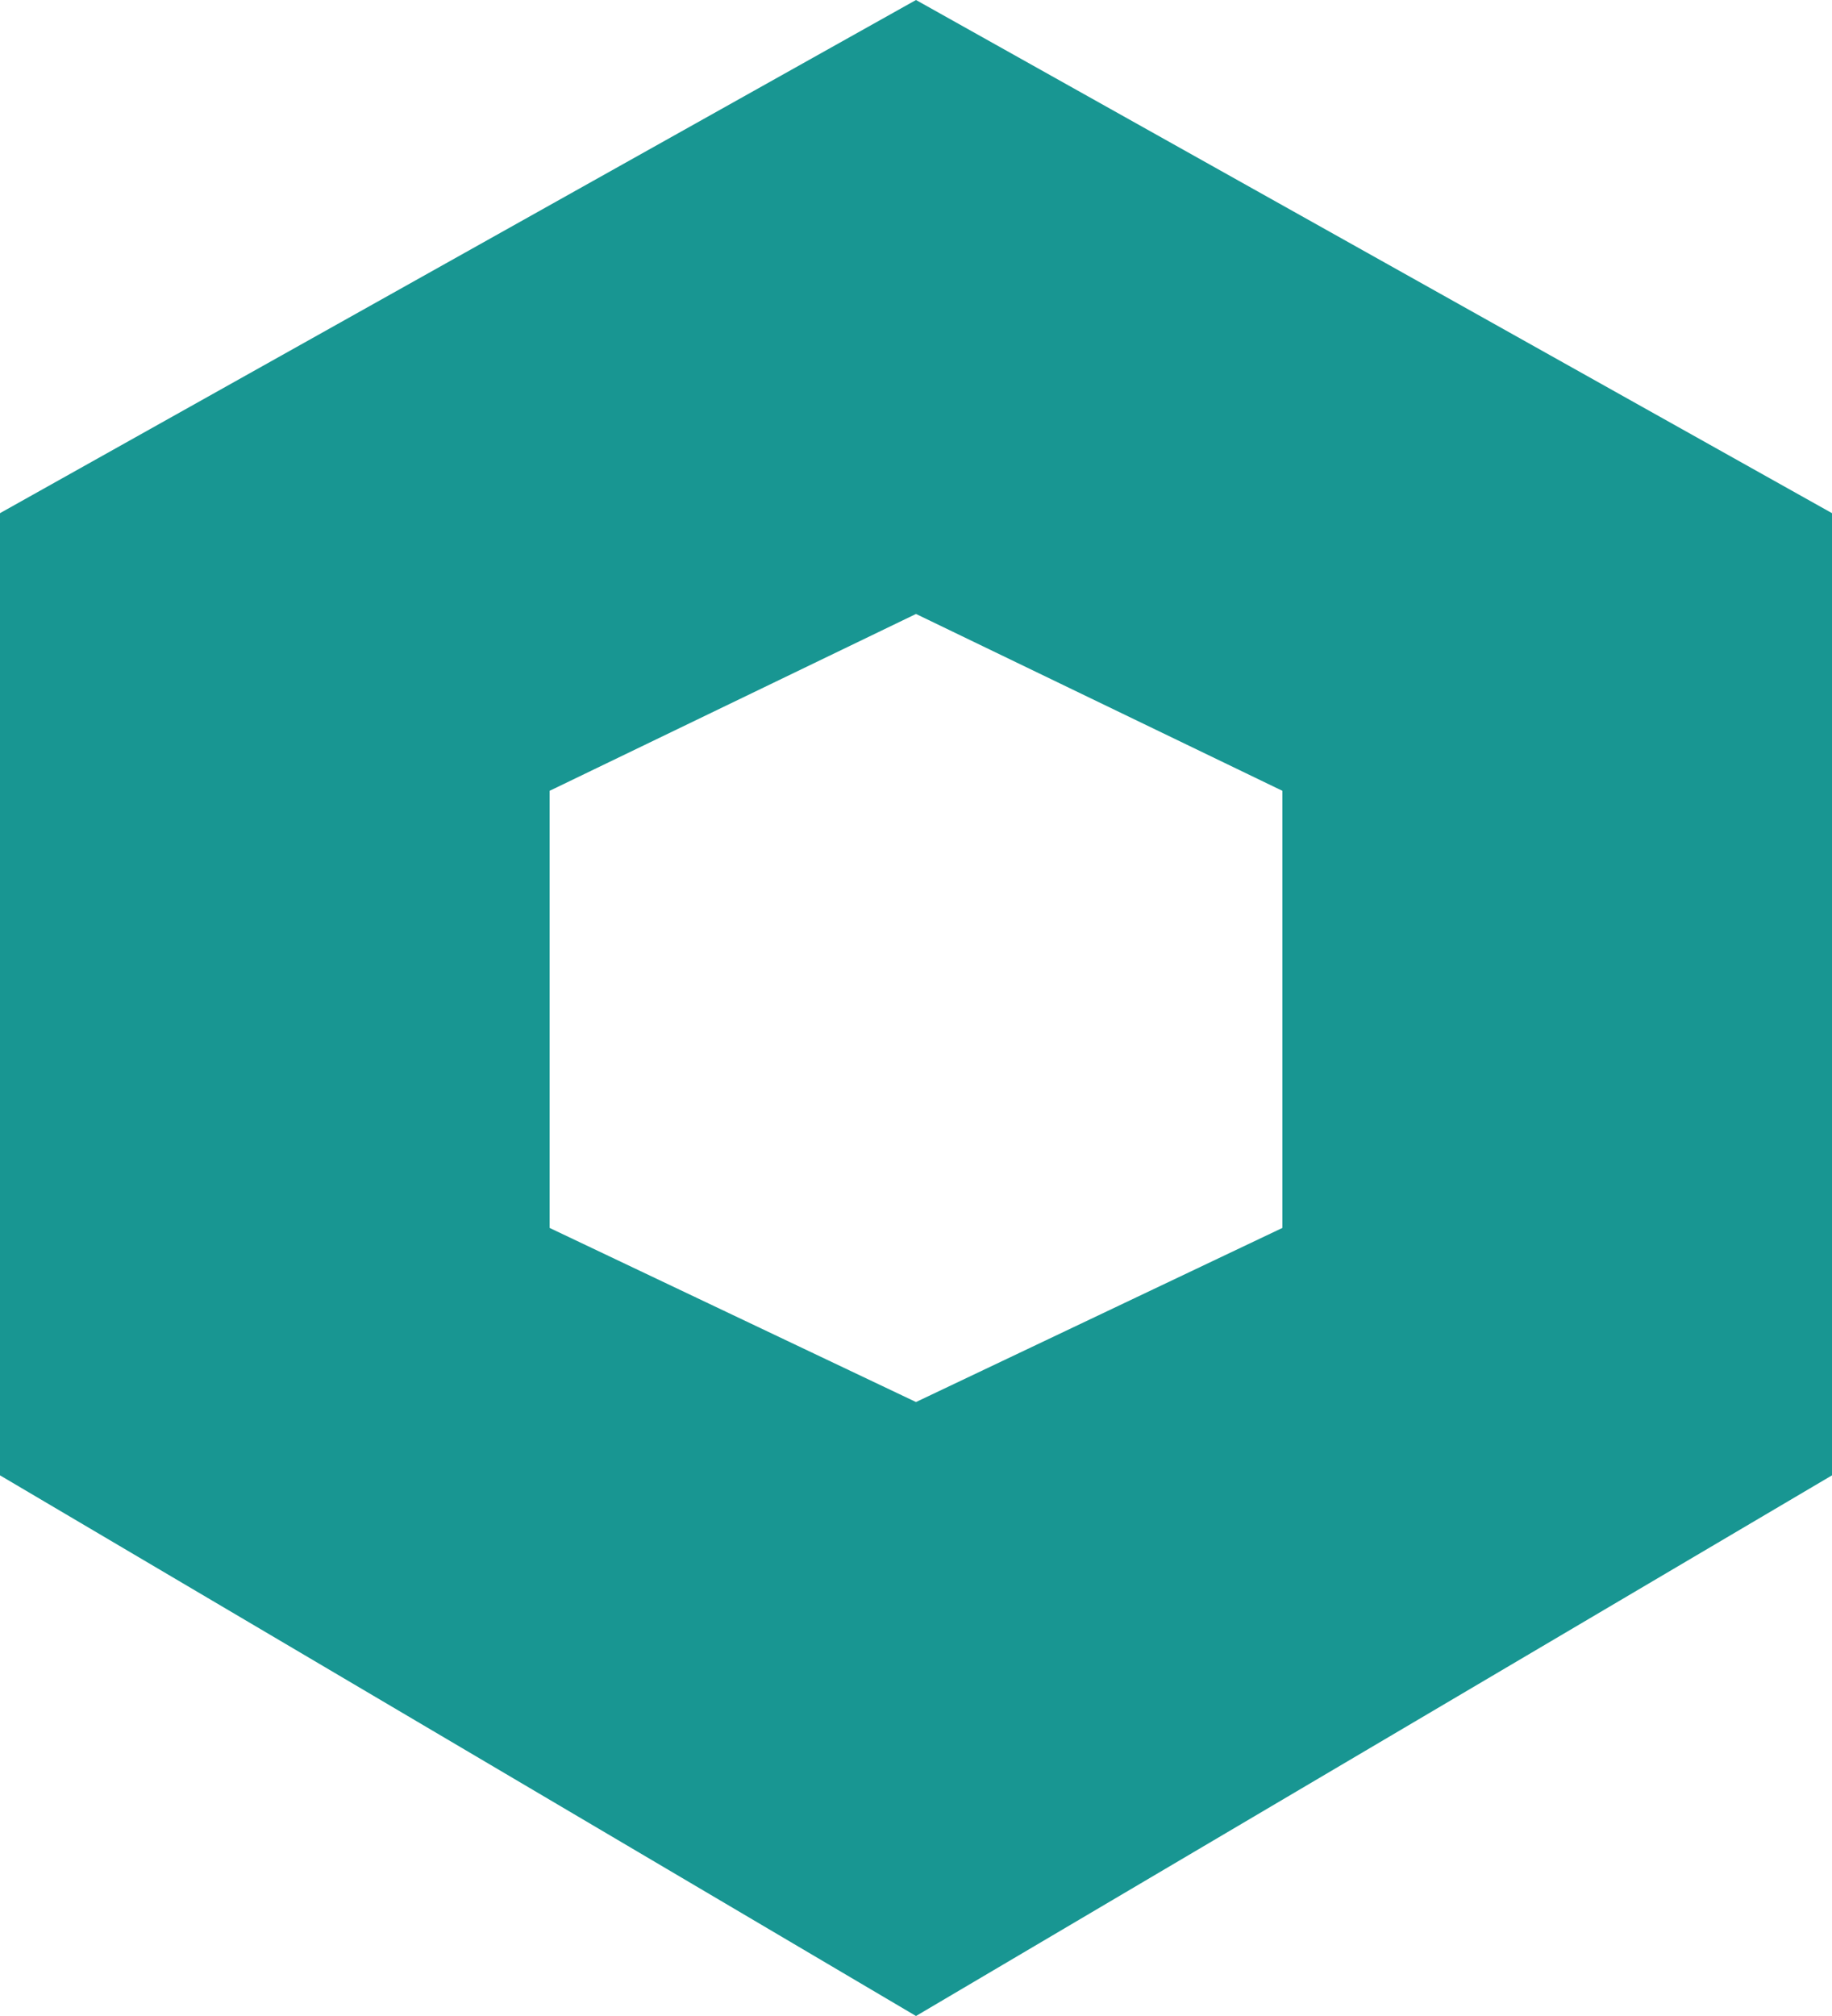 <svg id="other-hex" xmlns="http://www.w3.org/2000/svg" viewBox="0 0 20 22"><defs><style>.cls-1{fill:#189692;}</style></defs><title>other-hex</title><path class="cls-1" d="M10,0,0,5.6V16.1L10,22l10-5.9V5.6Zm4,13.4-4,1.9L6,13.4V8.63L10,6.7l4,1.93Z"/></svg>